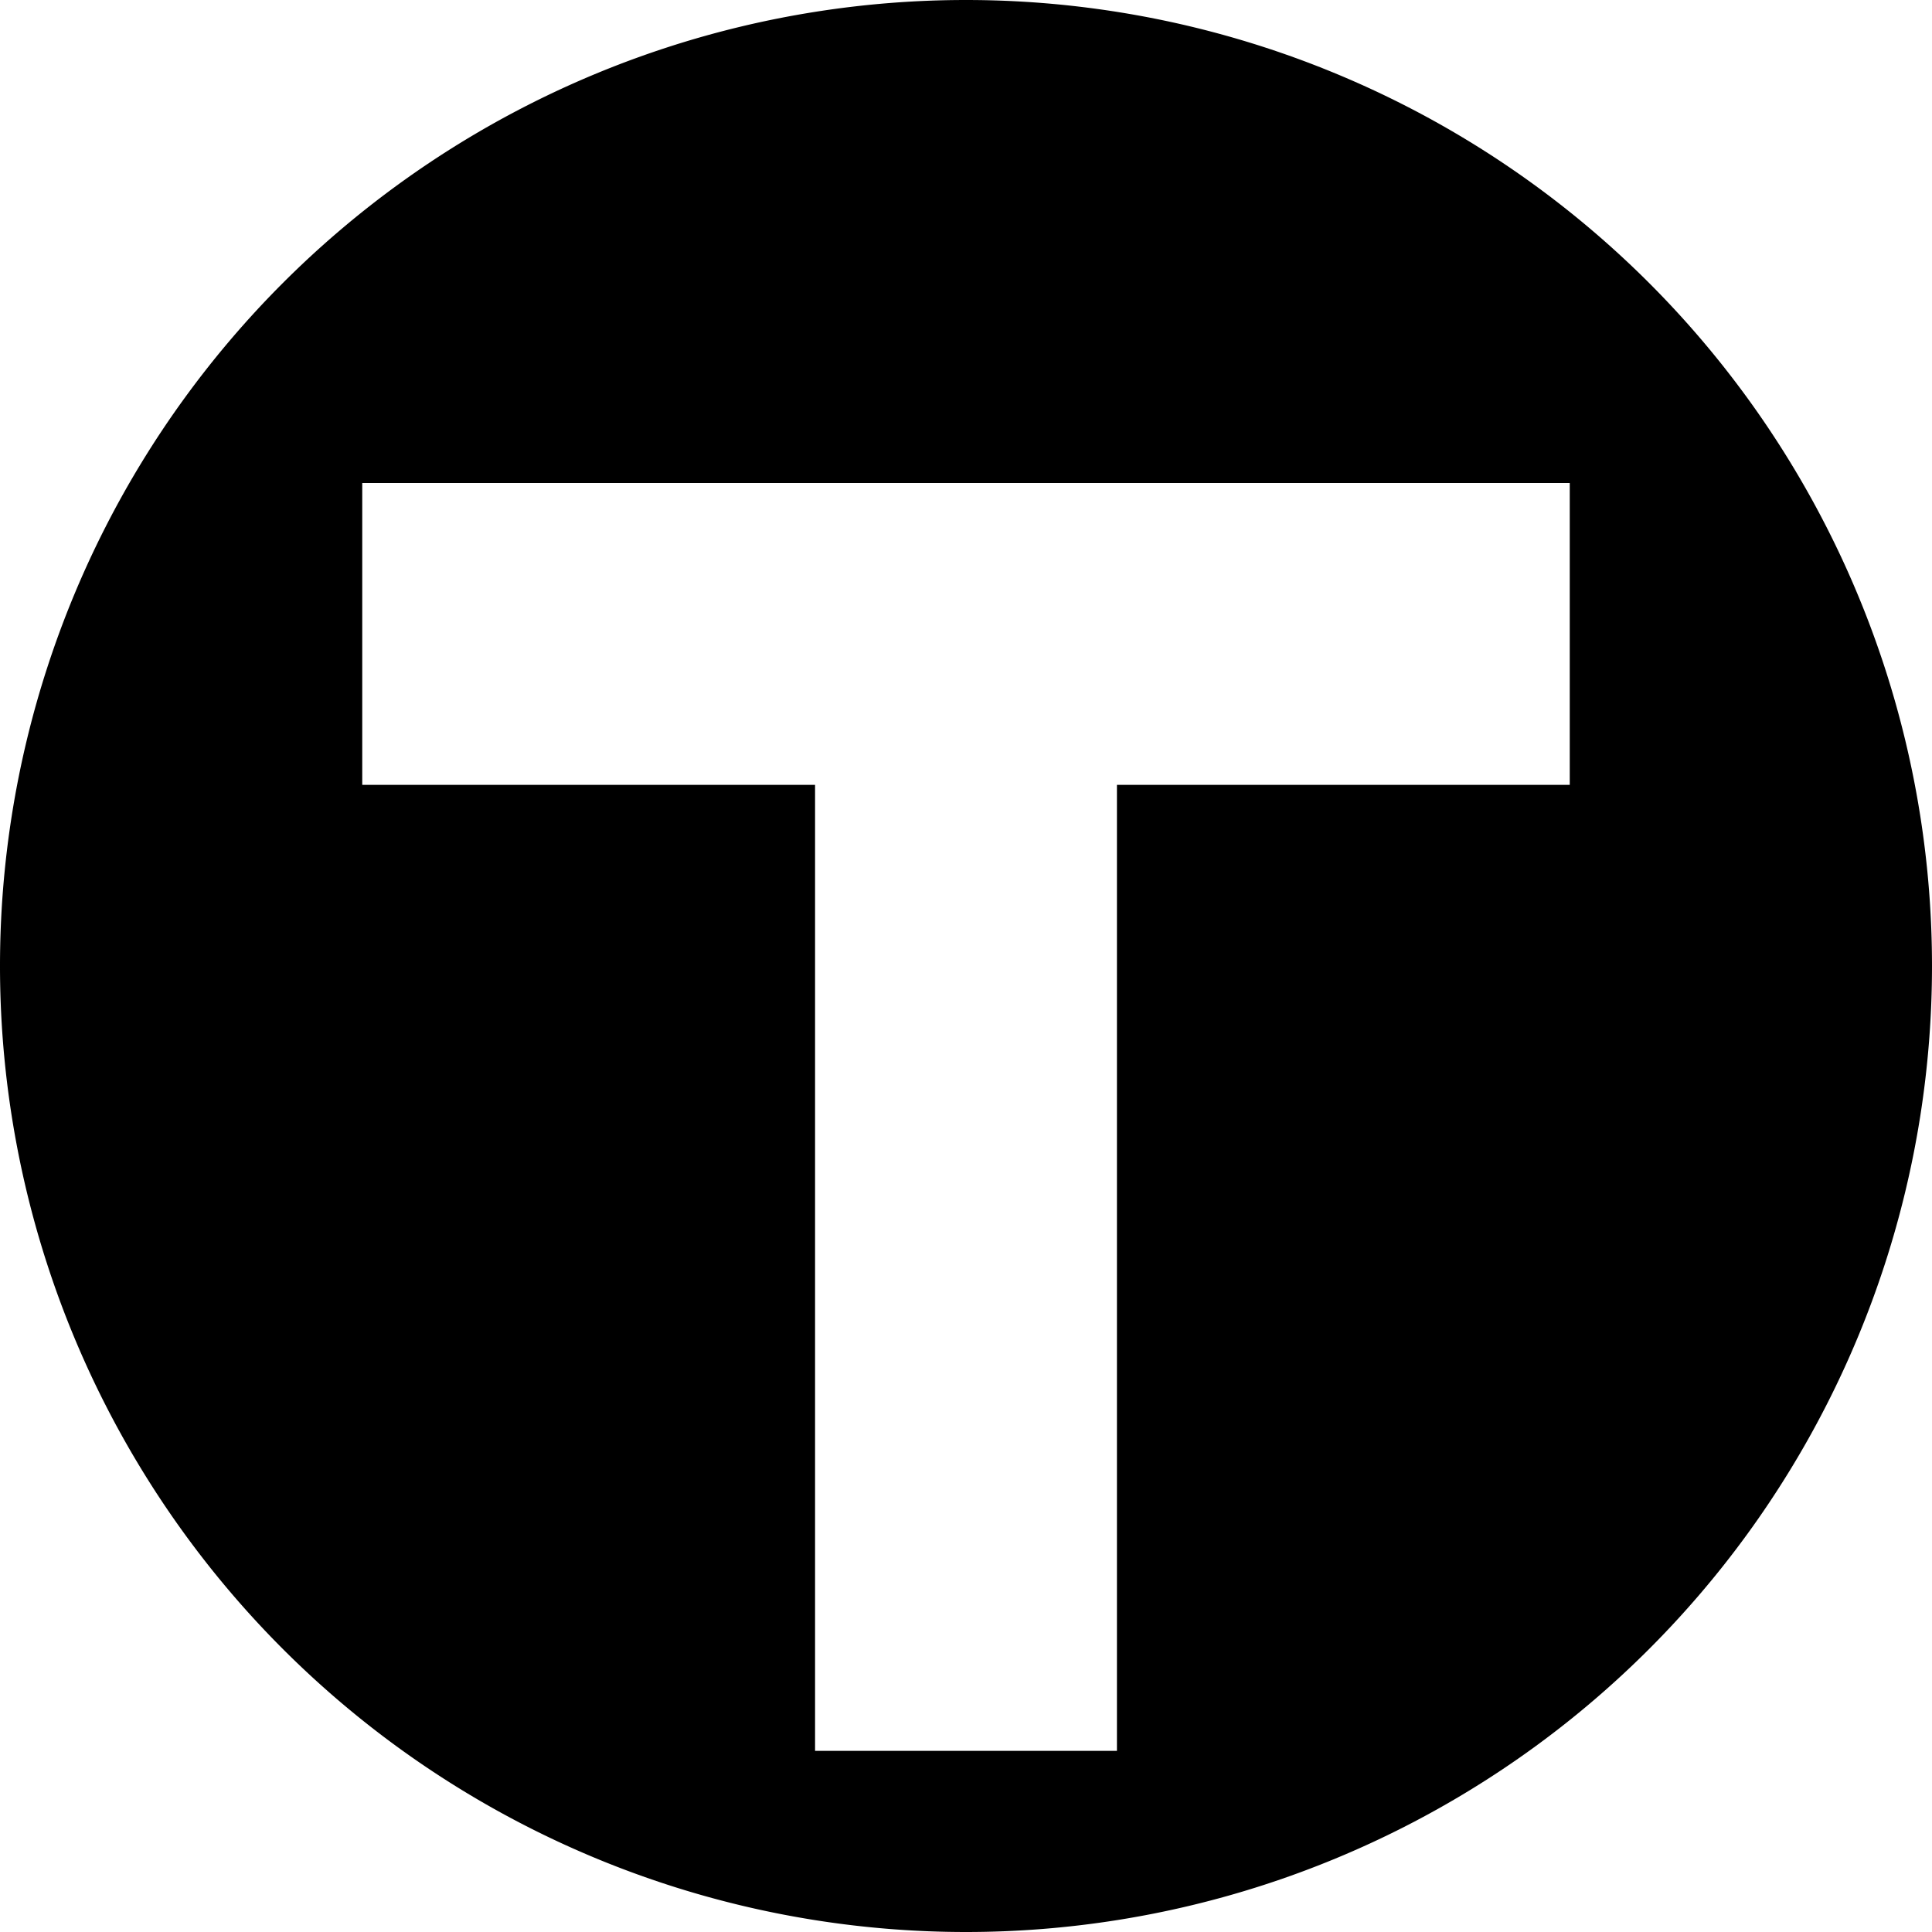 <svg xmlns="http://www.w3.org/2000/svg" viewBox="0 0 1024 1024" width="1024" height="1024">
  <path d="M512,0 A512,512 0 1,1 511.999,0 Z M192.0,256 H832.0 V416 H192.0 Z M432.0,416 H592.0 V928 H432.0 Z" fill="black" fill-rule="evenodd"/>
  <title>Safari Pinned Tab Icon</title>
  <desc>Monochrome mask icon with circle and T cutout; Safari tints with the color attribute.</desc>
</svg>
